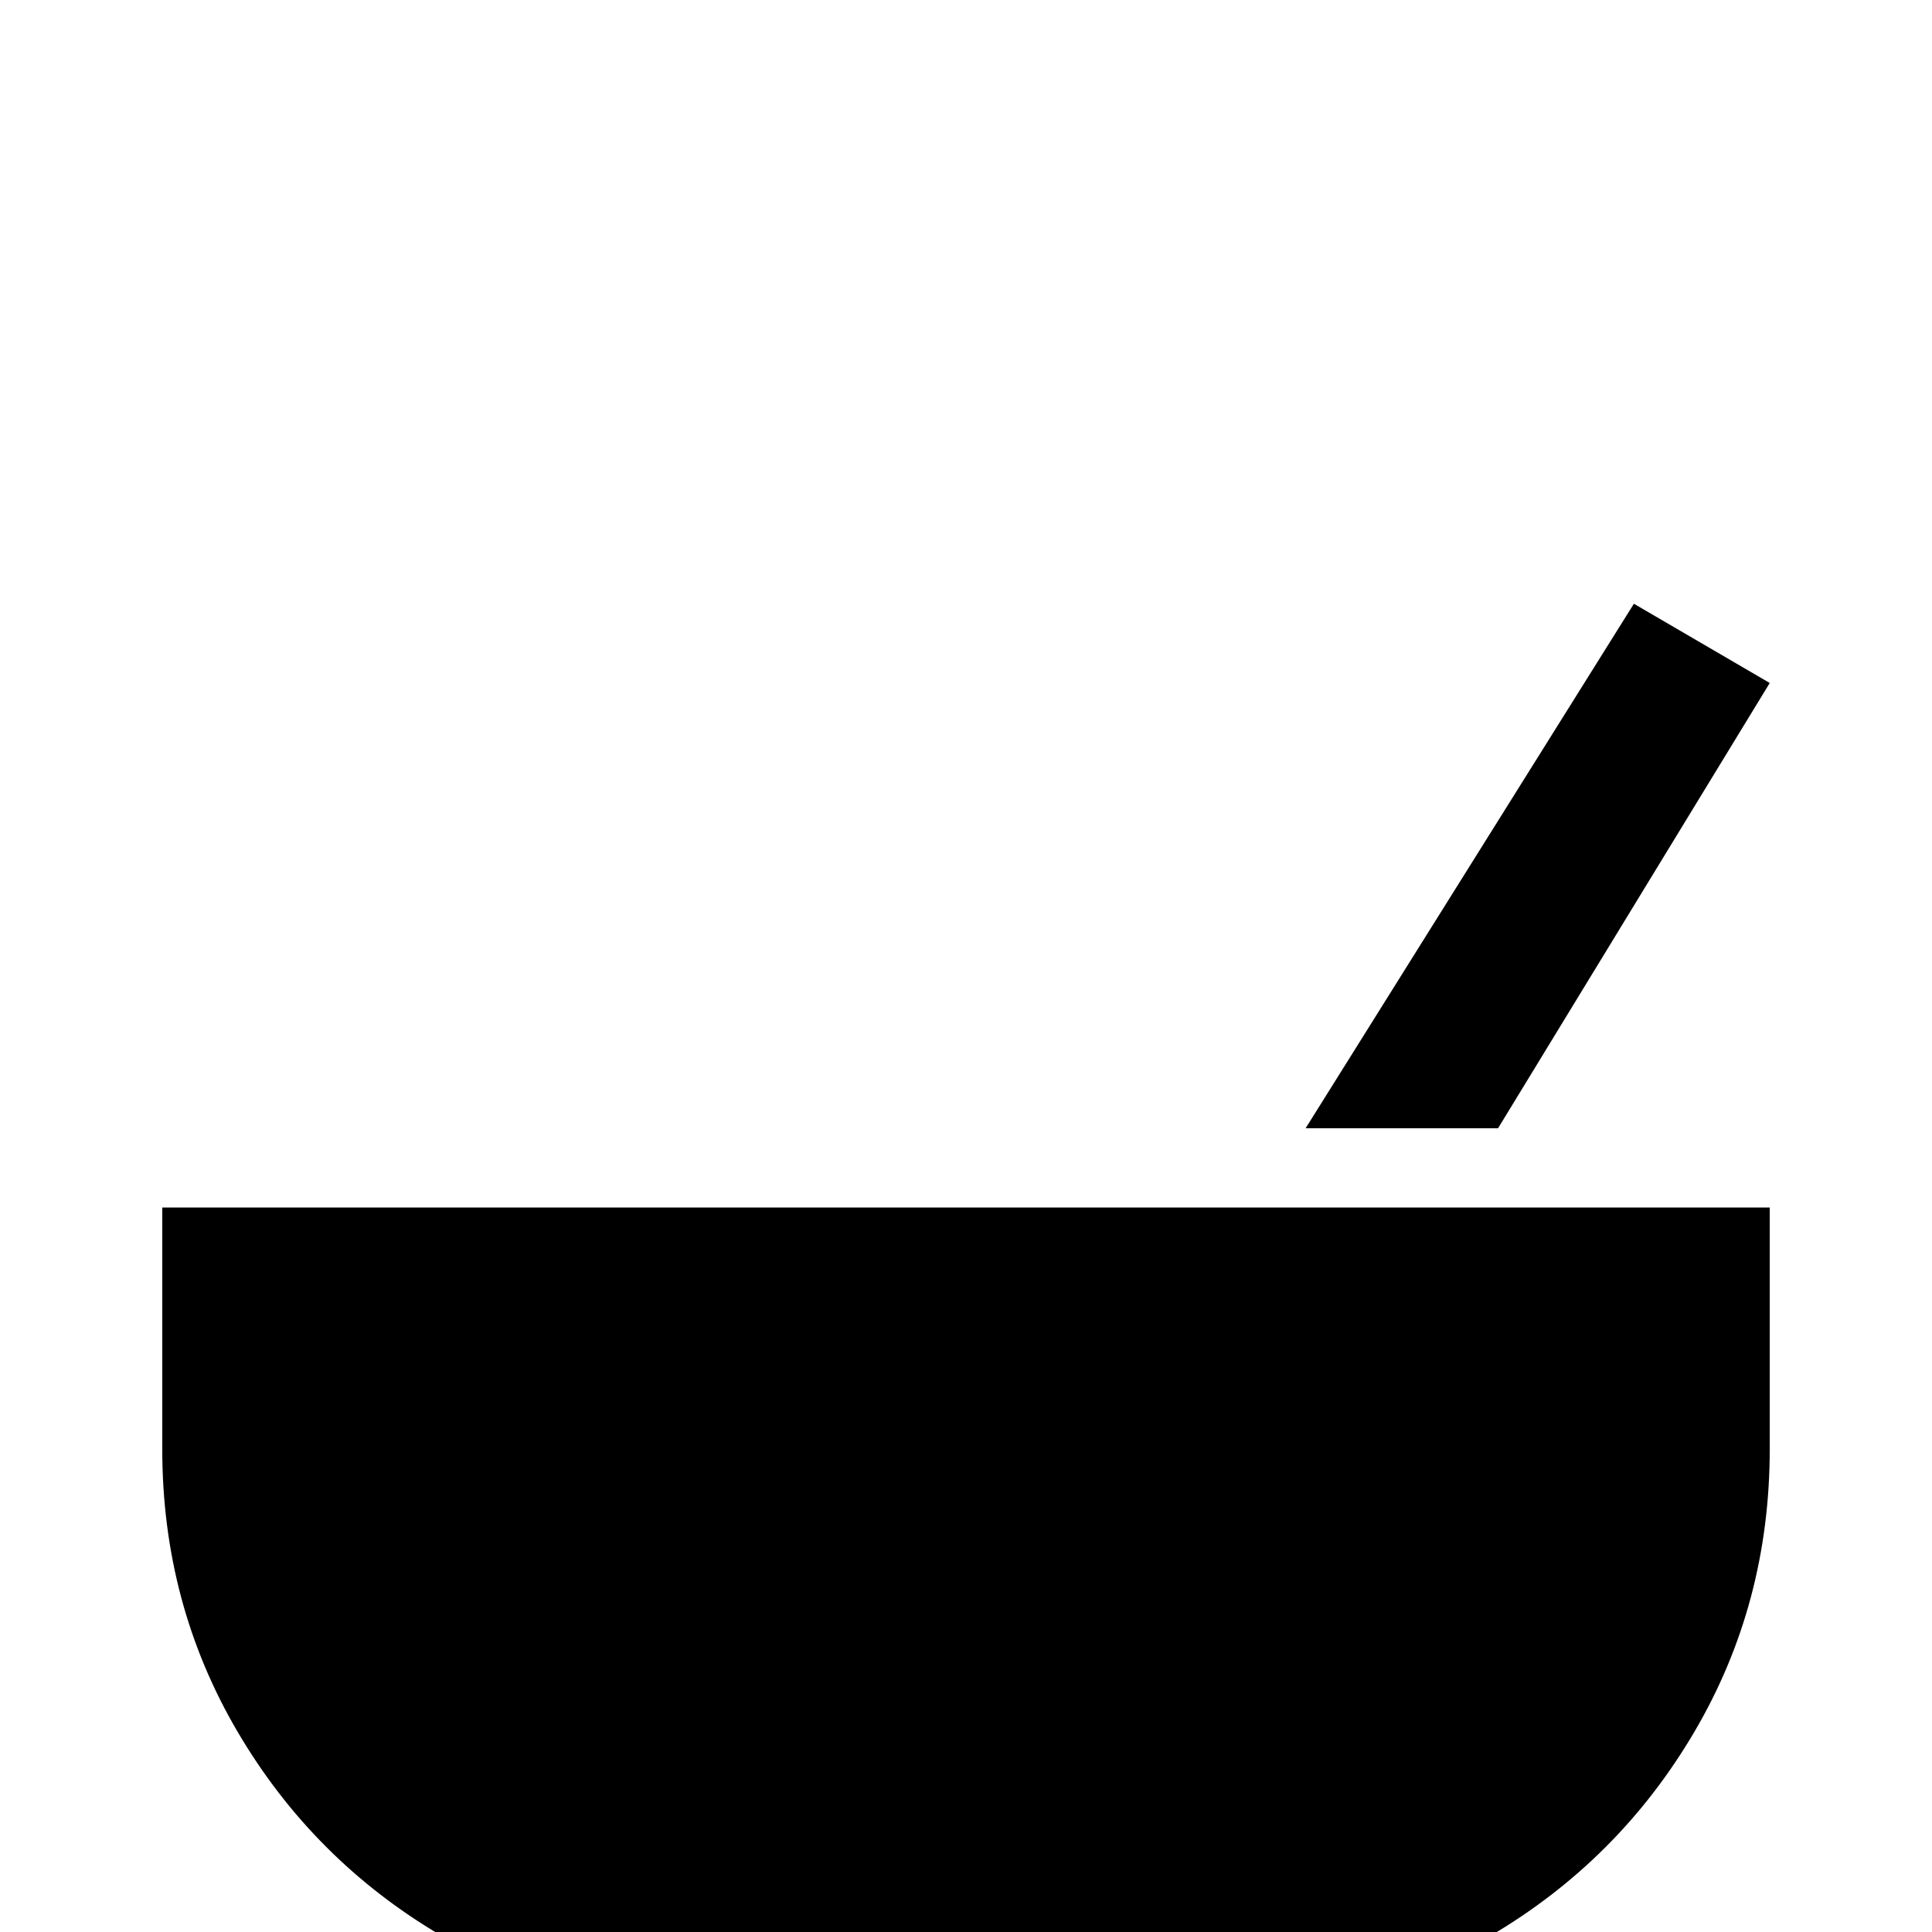 <svg xmlns="http://www.w3.org/2000/svg" viewBox="0 -512 512 512">
	<path fill="#000000" d="M346 -213L433 -352L469 -331L397 -213ZM333 -192H43V-128Q43 -87 63 -53Q83 -19 117 1Q151 21 192 21H320Q361 21 395 1Q429 -19 449 -53Q469 -87 469 -128V-192Z"/>
</svg>